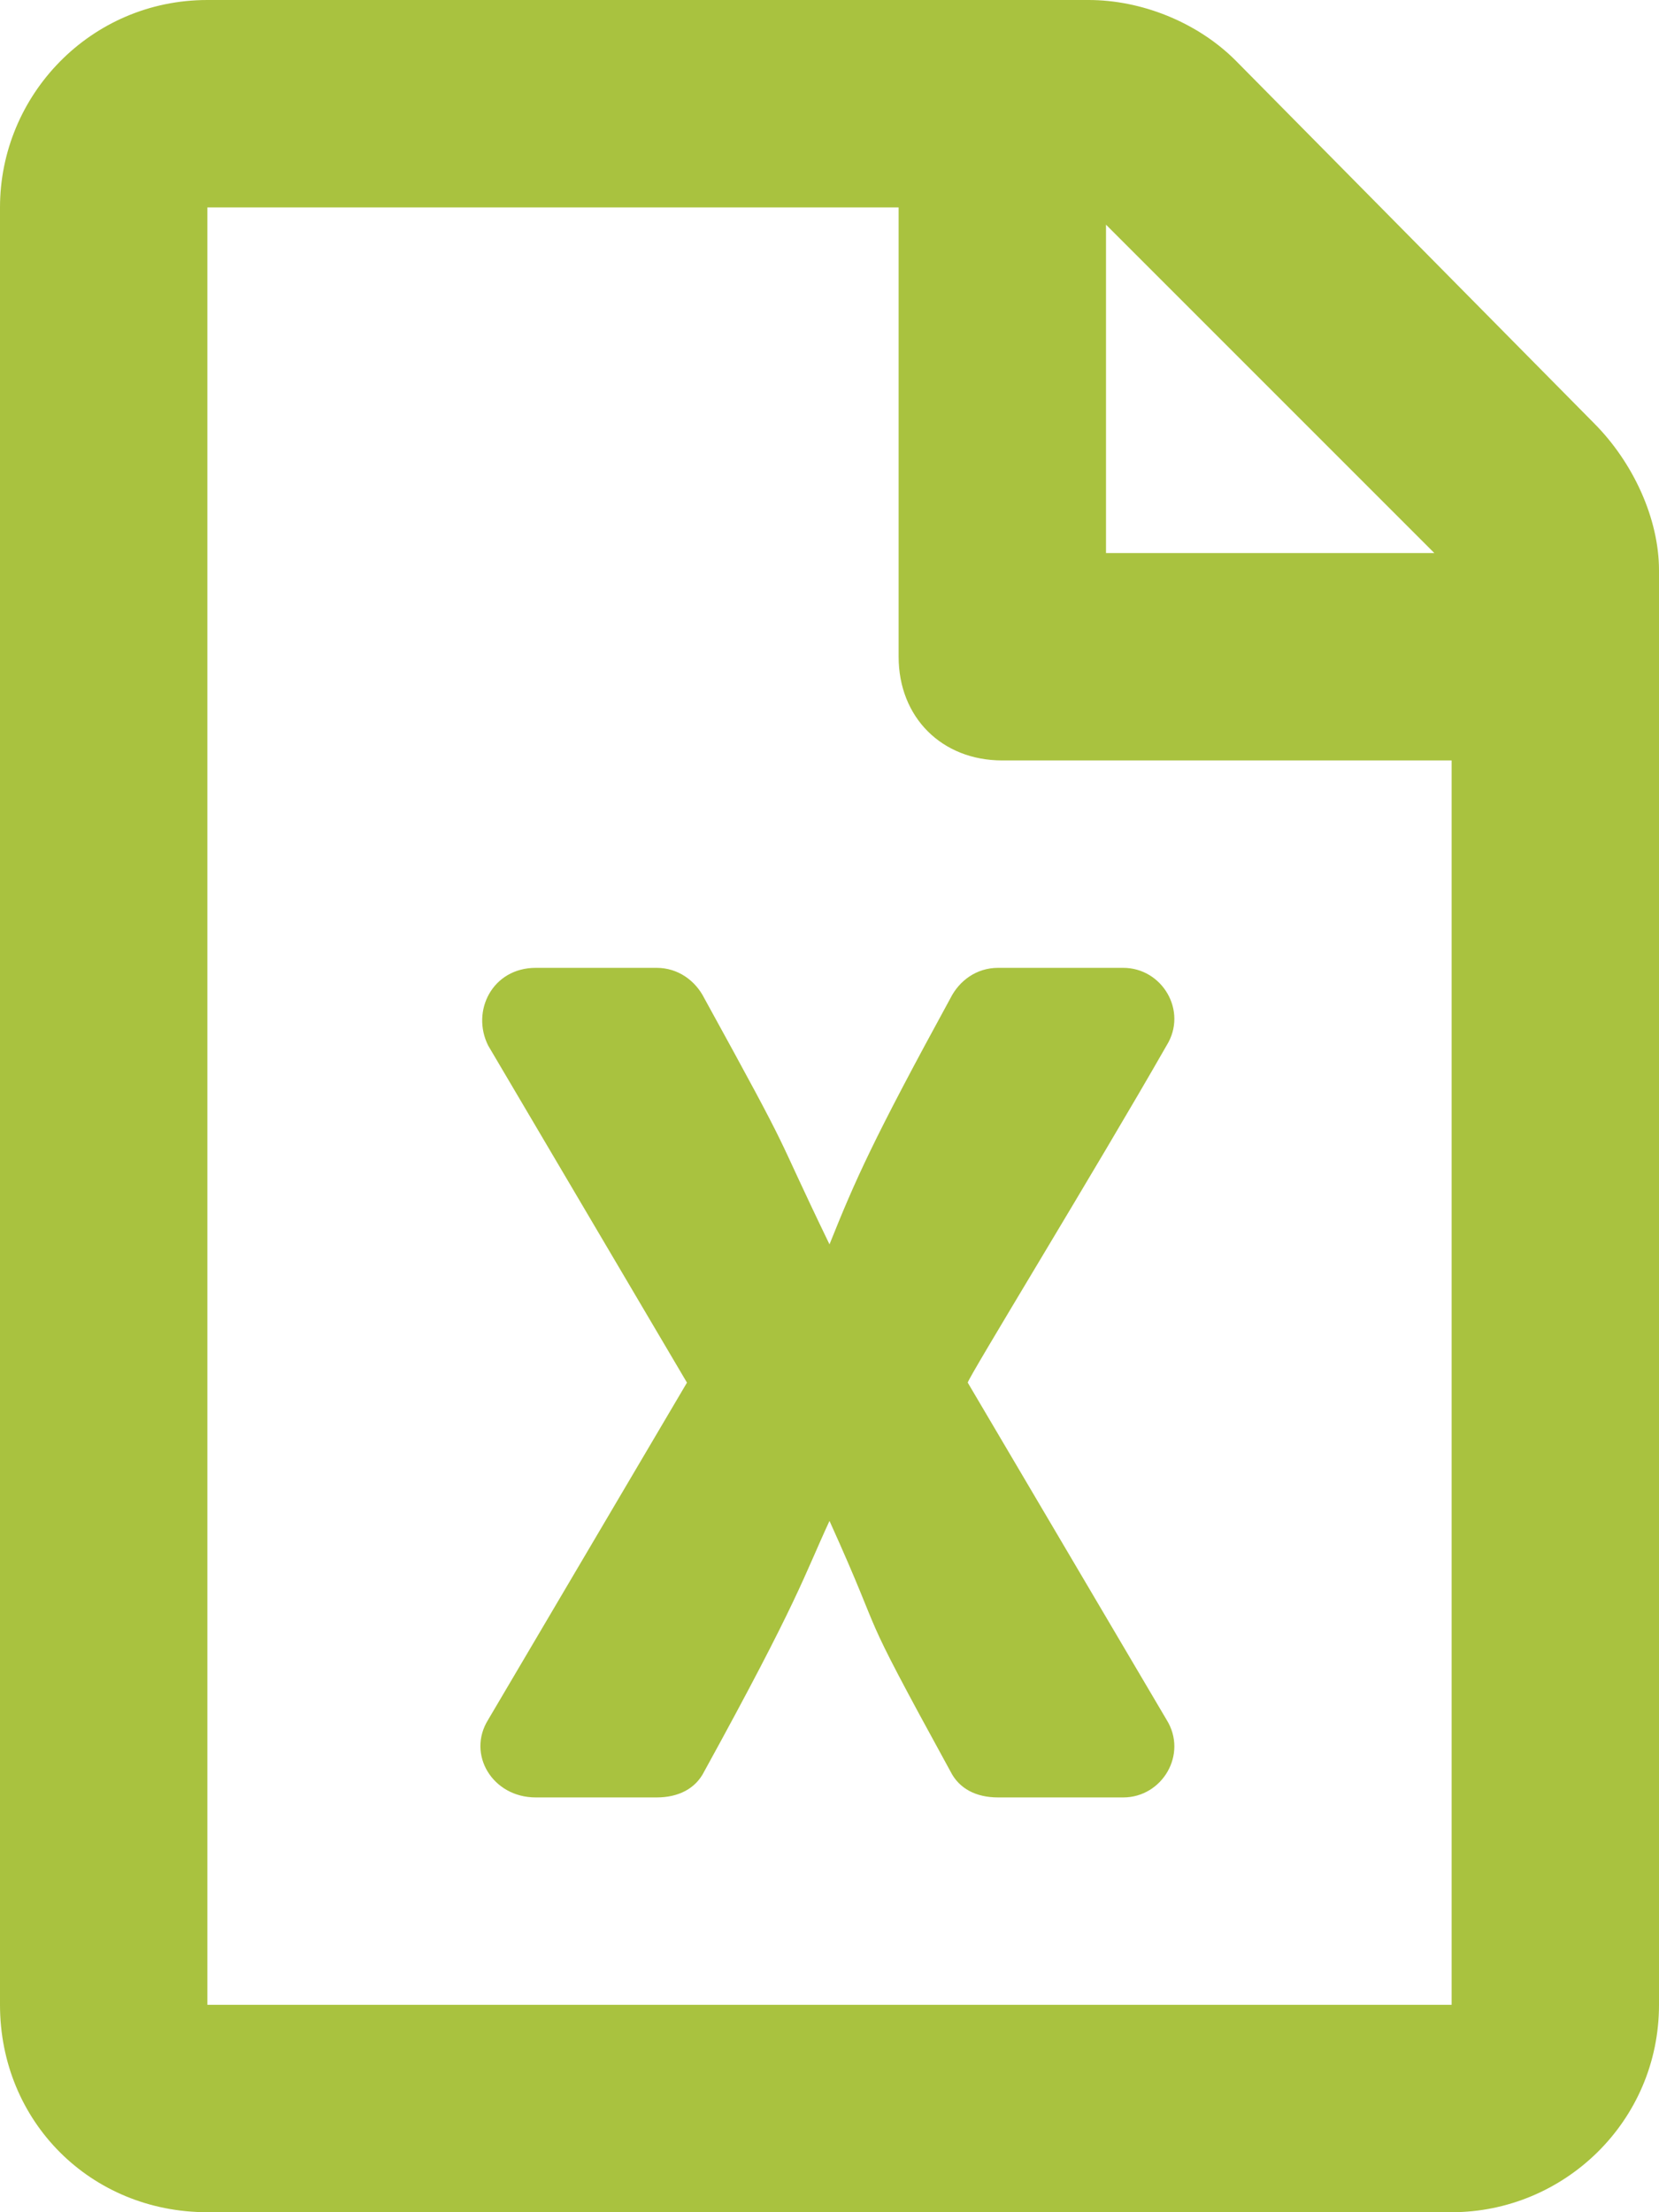 <svg width="12" height="16" viewBox="0 0 12 16" fill="none" xmlns="http://www.w3.org/2000/svg">
<path d="M11.531 3.062L8.938 0.438C8.656 0.156 8.25 0 7.875 0H1.5C0.656 0 0 0.688 0 1.5V14.5C0 15.344 0.656 16 1.5 16H10.5C11.312 16 12 15.344 12 14.5V4.125C12 3.75 11.812 3.344 11.531 3.062ZM10.375 4H8V1.625L10.375 4ZM1.5 14.5V1.5H6.5V4.75C6.5 5.188 6.812 5.5 7.25 5.5H10.5V14.5H1.5ZM8.125 7H7.219C7.062 7 6.938 7.094 6.875 7.219C6.312 8.25 6.188 8.531 6 9C5.562 8.094 5.781 8.469 5.094 7.219C5.031 7.094 4.906 7 4.75 7H3.875C3.562 7 3.406 7.312 3.531 7.562L4.969 10L3.531 12.438C3.375 12.688 3.562 13 3.875 13H4.75C4.906 13 5.031 12.938 5.094 12.812C5.781 11.562 5.812 11.406 6 11C6.438 11.969 6.156 11.5 6.875 12.812C6.938 12.938 7.062 13 7.219 13H8.125C8.406 13 8.594 12.688 8.438 12.438L7 10C7 9.969 7.938 8.438 8.438 7.562C8.594 7.312 8.406 7 8.125 7Z" fill="#A9C23F"/>
</svg>
